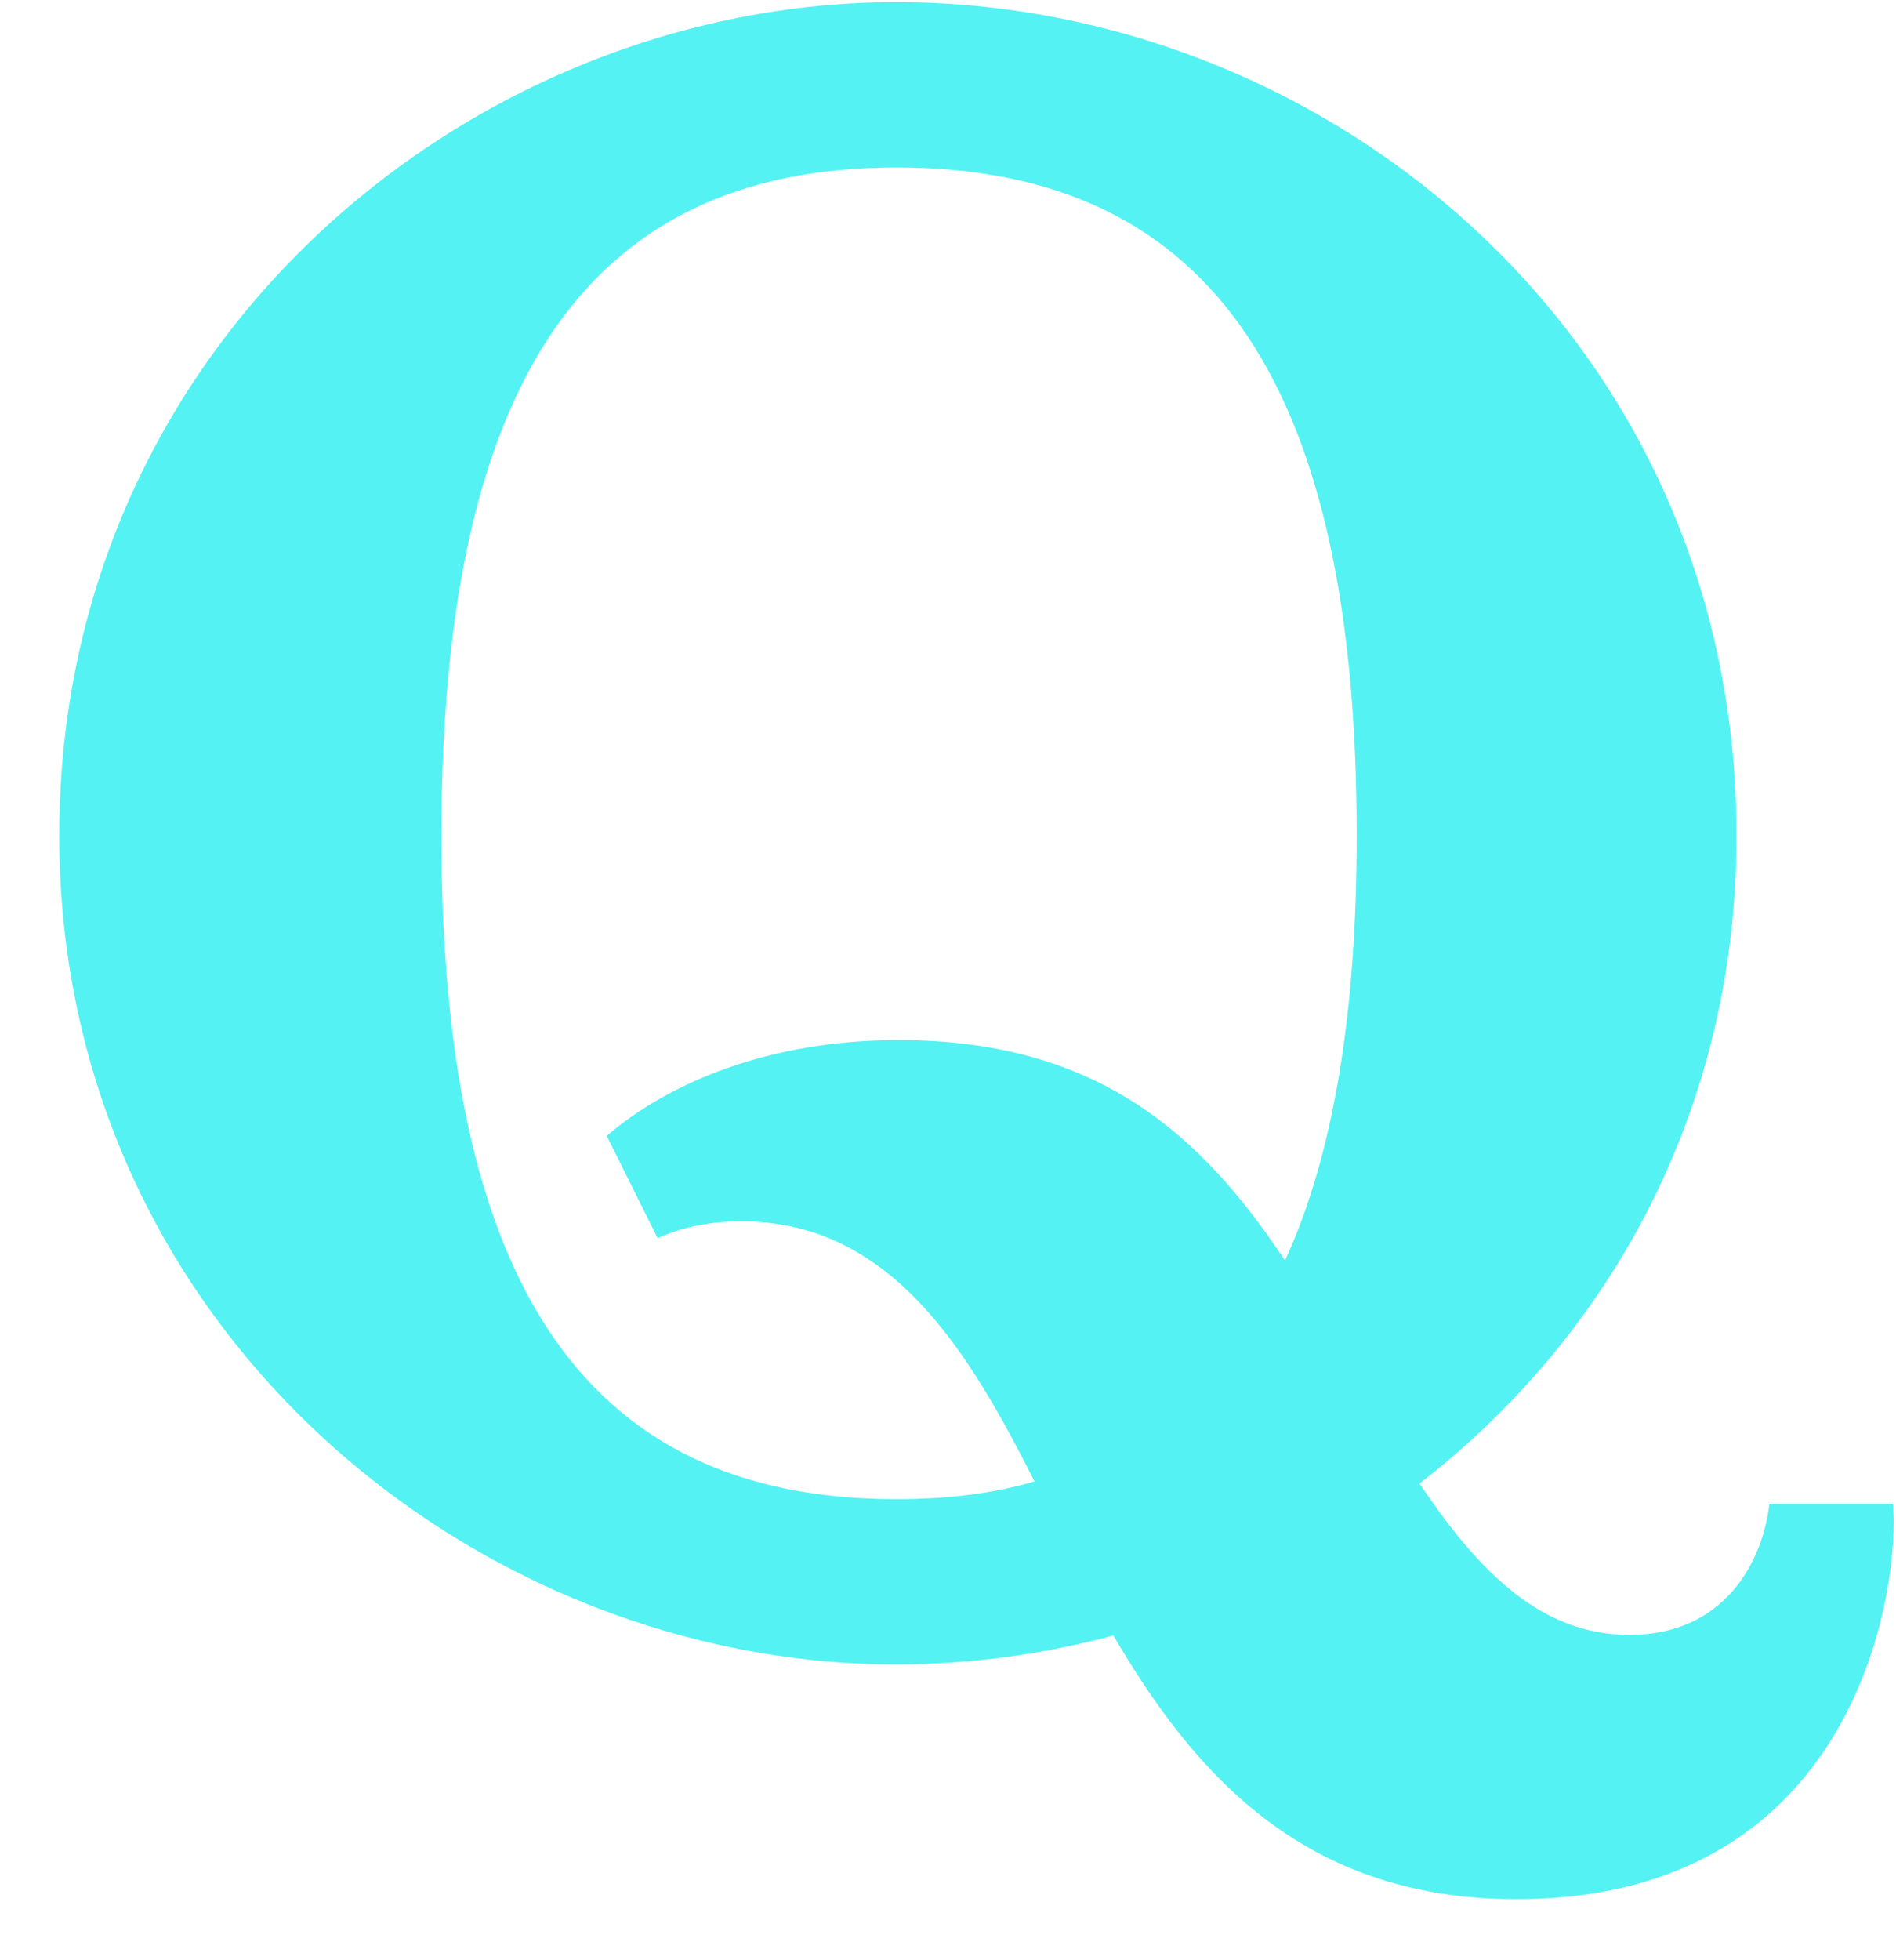 <svg width="30" height="31" viewBox="0 0 30 31" fill="none" xmlns="http://www.w3.org/2000/svg">
<g id="bi:quora" clip-path="url(#clip0_1_890)">
<path id="Vector" d="M16.369 23.427C15.33 21.381 14.111 19.315 11.732 19.315C11.278 19.315 10.824 19.39 10.406 19.581L9.6 17.963C10.584 17.119 12.174 16.448 14.22 16.448C17.402 16.448 19.035 17.982 20.332 19.935C21.101 18.267 21.467 16.011 21.467 13.215C21.467 6.233 19.282 2.648 14.182 2.648C9.158 2.648 6.984 6.233 6.984 13.215C6.984 20.16 9.158 23.708 14.184 23.708C14.981 23.708 15.705 23.622 16.371 23.427H16.369ZM17.616 25.864C16.497 26.165 15.343 26.319 14.184 26.322C7.489 26.322 0.938 20.982 0.938 13.215C0.938 5.376 7.491 0.034 14.182 0.034C20.989 0.034 27.476 5.337 27.476 13.215C27.476 17.597 25.433 21.158 22.461 23.46C23.421 24.899 24.411 25.855 25.785 25.855C27.289 25.855 27.894 24.692 27.996 23.783H29.951C30.066 24.996 29.46 30.034 23.992 30.034C20.679 30.034 18.93 28.114 17.617 25.864H17.616Z" fill="#54F2F2"/>
</g>
<defs>
<clipPath id="clip0_1_890">
<rect width="30" height="30" fill="white" transform="translate(0 0.034)"/>
</clipPath>
</defs>
</svg>
